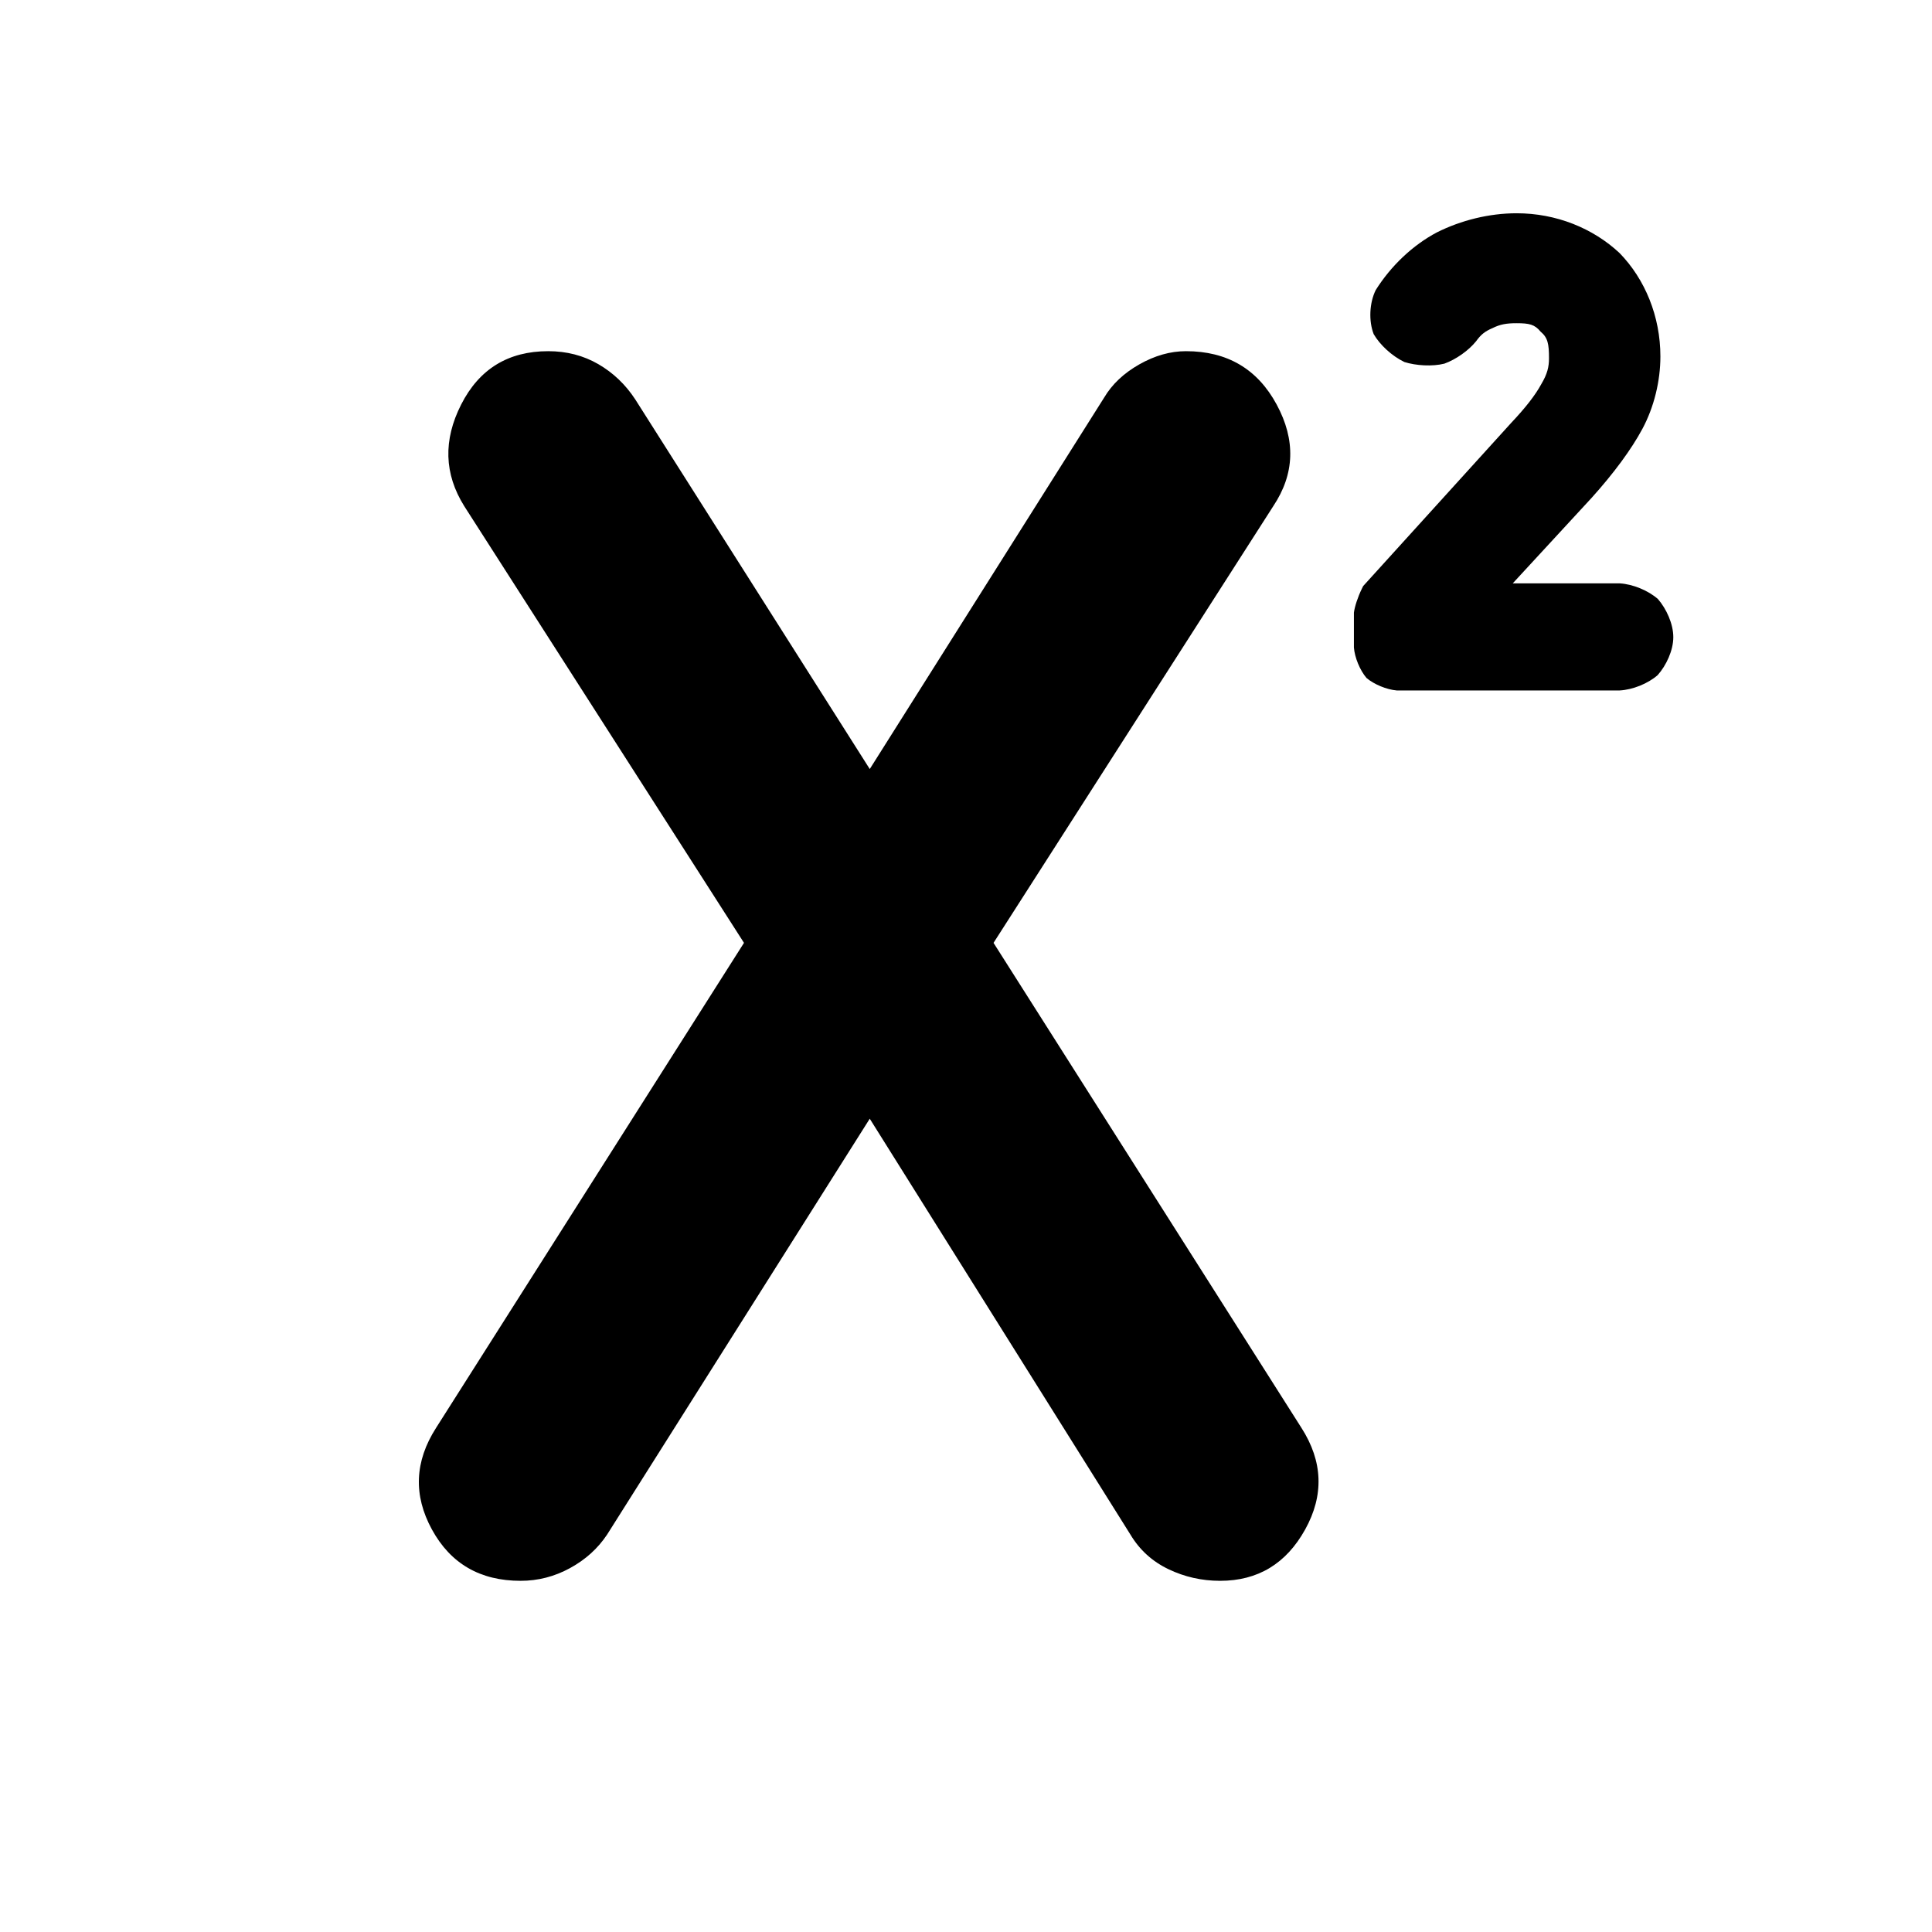 <?xml version="1.0" encoding="utf-8"?>
<svg xmlns="http://www.w3.org/2000/svg" height="48" viewBox="0 -960 960 960" width="48">
  <path d="M 258.682 -174.5 C 238.602 -174.5 223.915 -183 214.622 -200 C 205.329 -217 206.015 -233.83 216.682 -250.5 L 369.682 -491.5 L 230.682 -708.5 C 220.682 -724.5 220.172 -741.33 229.152 -759 C 238.132 -776.67 252.549 -785.5 272.402 -785.5 C 281.569 -785.5 289.862 -783.36 297.282 -779.07 C 304.695 -774.78 310.829 -768.93 315.682 -761.5 L 432.178 -577.87 L 548.682 -762.5 C 552.609 -769.1 558.425 -774.58 566.132 -778.95 C 573.845 -783.32 581.569 -785.5 589.302 -785.5 C 609.789 -785.5 624.809 -776.67 634.362 -759 C 643.909 -741.33 643.349 -724.5 632.682 -708.5 L 493.682 -491.5 L 646.682 -250.5 C 657.349 -233.83 657.962 -217 648.522 -200 C 639.089 -183 625.005 -174.5 606.272 -174.5 C 597.152 -174.5 588.572 -176.44 580.532 -180.31 C 572.499 -184.18 566.215 -189.91 561.682 -197.5 L 432.176 -404.12 L 301.682 -197.5 C 297.089 -190.58 290.935 -185.02 283.222 -180.81 C 275.509 -176.6 267.329 -174.5 258.682 -174.5 Z M 804.849 -616.92 L 694.012 -616.92 C 688.998 -617.34 682.76 -619.94 679.015 -623.11 C 675.744 -626.95 673.136 -633.29 672.751 -638.26 L 672.751 -655.58 C 673.133 -658.54 674.629 -663.24 676.697 -667.46 L 677.339 -668.77 L 678.342 -669.88 L 750.869 -749.84 C 758.106 -757.51 762.871 -763.63 765.874 -769.16 C 768.842 -774.16 769.689 -777.63 769.689 -782.02 C 769.689 -789.11 769.089 -792.24 765.51 -795.21 C 762.569 -798.82 759.835 -799.4 753.529 -799.4 C 748.617 -799.4 745.4 -798.86 741.642 -796.97 C 737.84 -795.37 735.799 -793.7 733.488 -790.46 C 729.645 -785.72 723.419 -781.38 717.708 -779.31 C 711.745 -777.81 703.604 -778.29 697.846 -780.11 C 691.705 -783.07 685.762 -788.5 682.576 -793.97 C 680.034 -800.5 680.436 -809.52 683.587 -815.87 C 691.141 -827.89 701.961 -838.17 714 -844.54 C 725.976 -850.54 739.975 -854.03 753.615 -854.03 C 773.26 -854.03 791.524 -846.62 804.745 -834.27 C 817.388 -821.28 825.041 -802.83 825.041 -782.88 C 825.041 -770.57 821.854 -757.66 816.128 -746.96 C 810.665 -736.75 801.907 -724.88 790.877 -712.63 L 751.671 -670.13 L 804.849 -670.13 C 811.403 -669.74 819.022 -666.56 823.822 -662.34 C 828.015 -657.5 831.456 -650.01 831.456 -643.4 C 831.456 -636.83 827.952 -629.32 823.691 -624.54 C 818.819 -620.29 811.332 -617.29 804.849 -616.92 Z"/>
</svg>